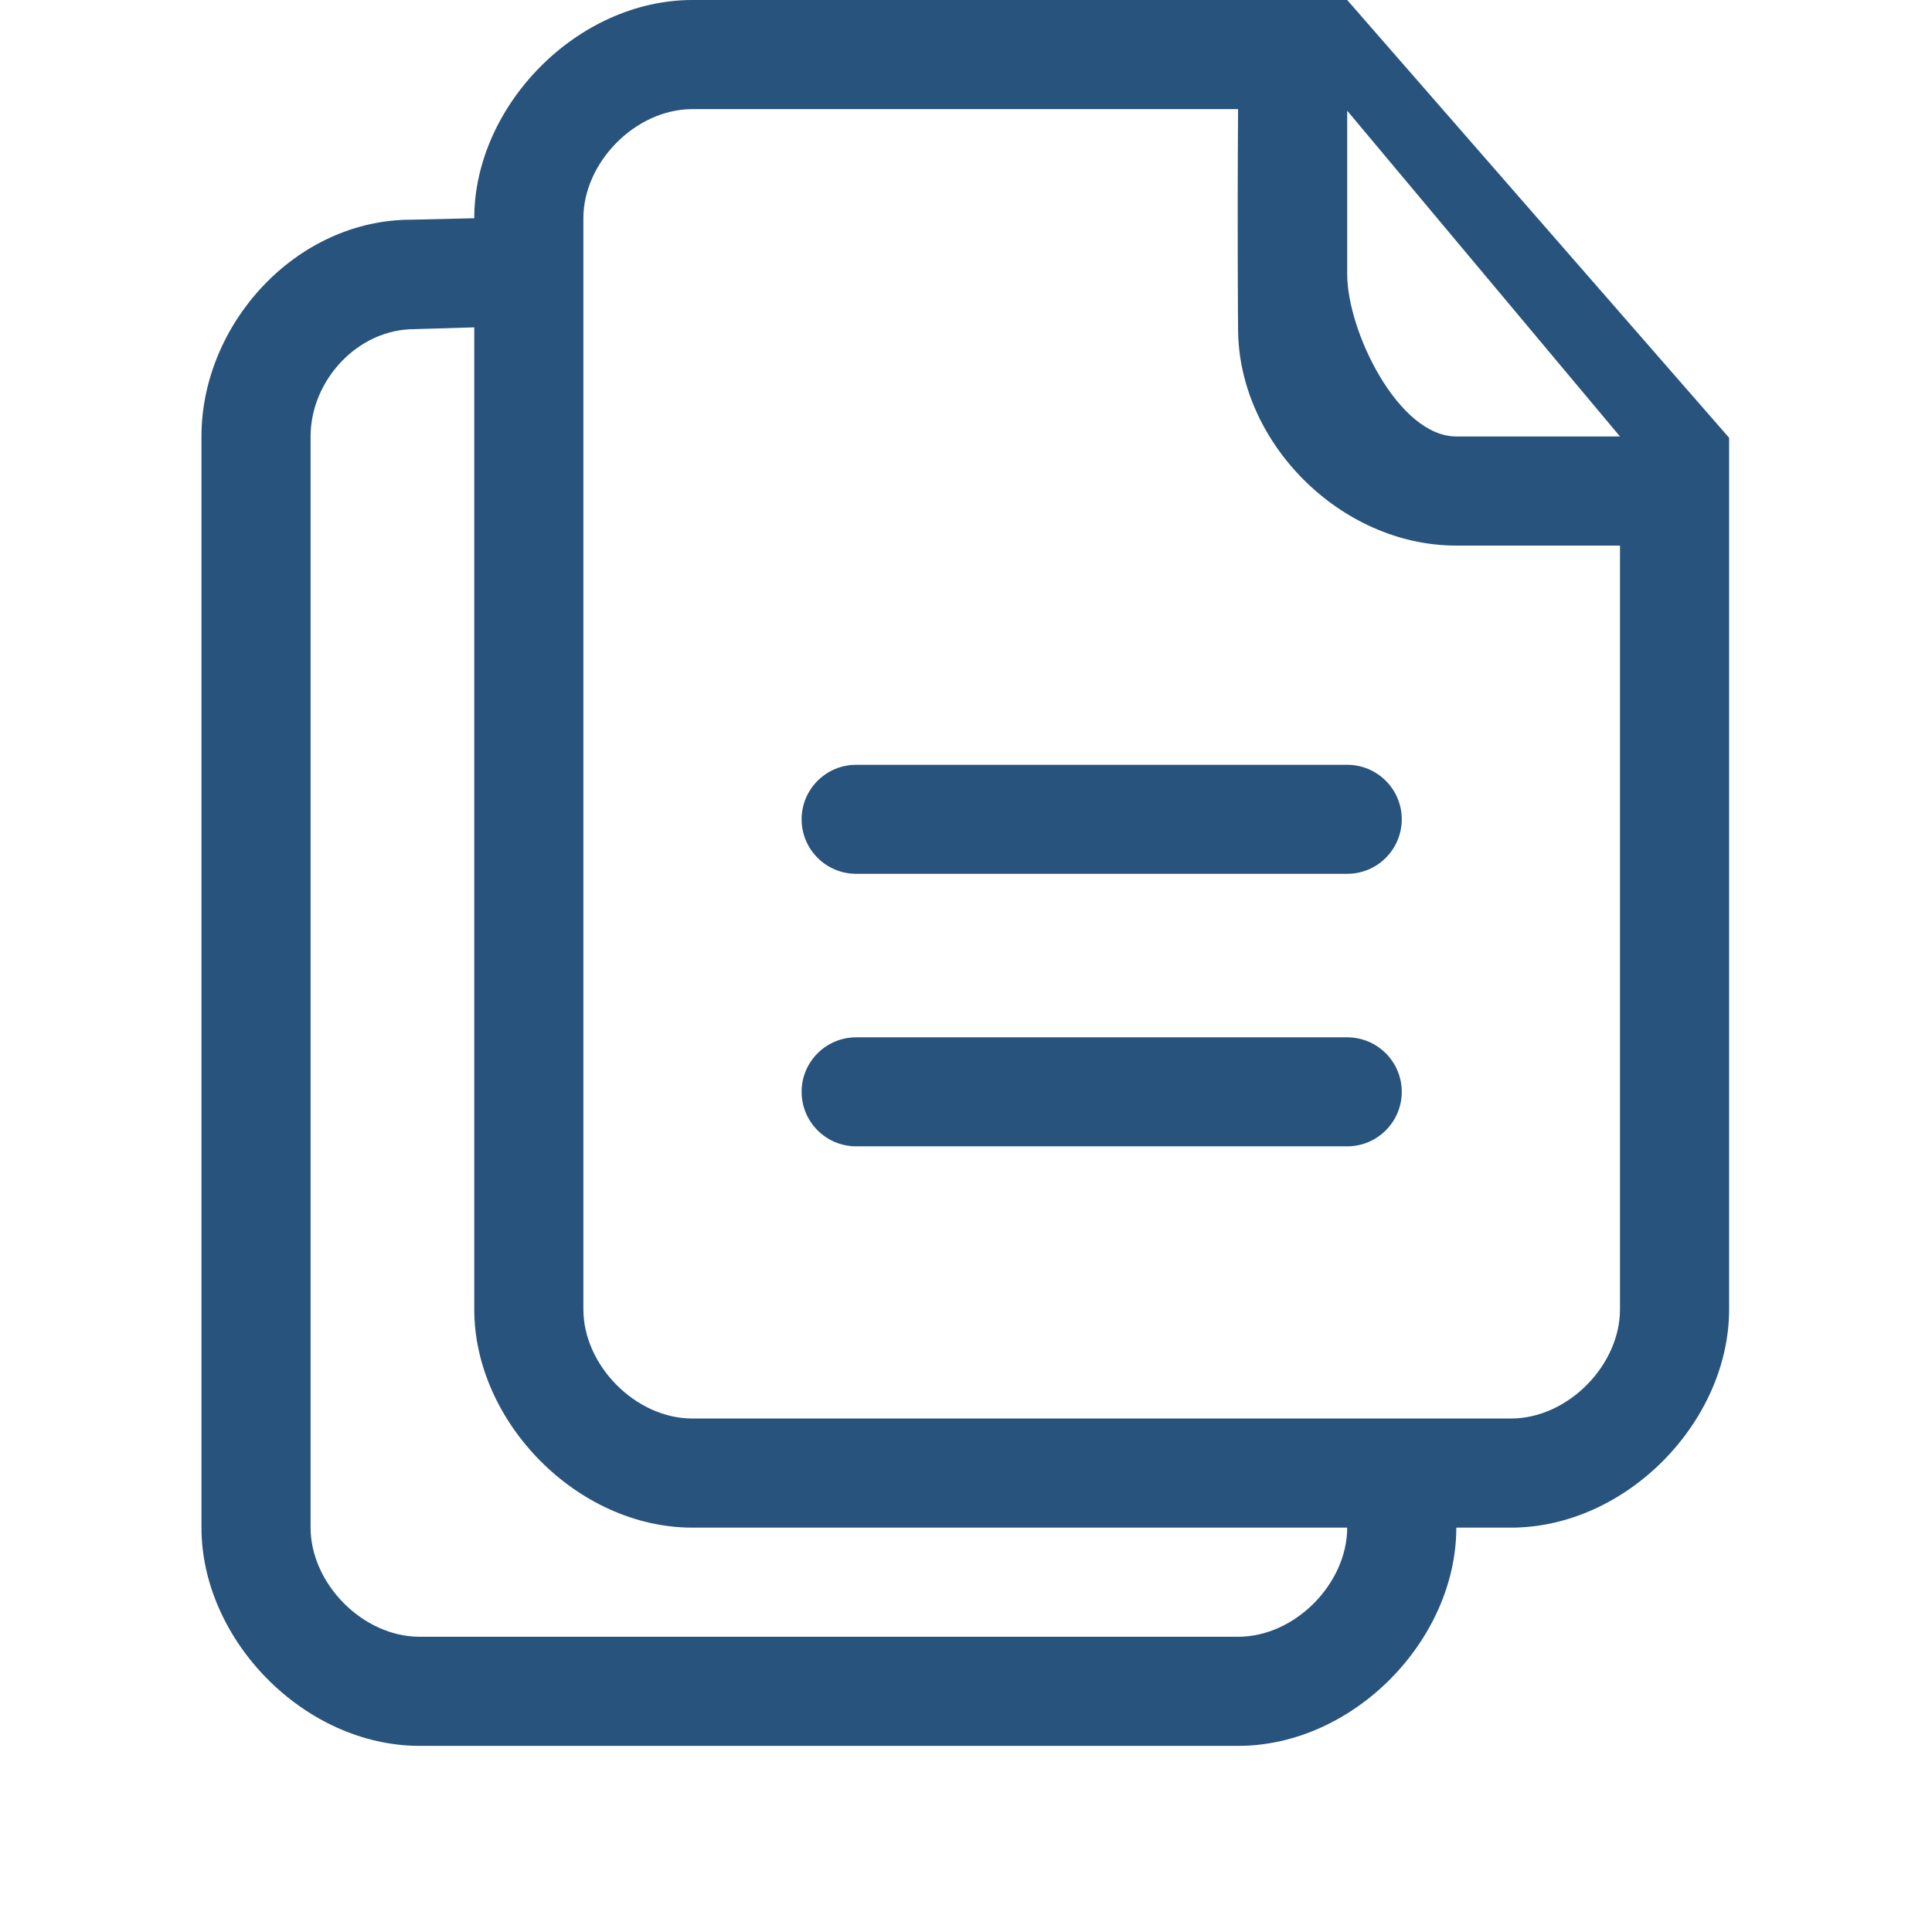 <svg xmlns="http://www.w3.org/2000/svg" xmlns:xlink="http://www.w3.org/1999/xlink" width="100%" height="100%" version="1.1" viewBox="0 0 250 250" xml:space="preserve" style="fill-rule:evenodd;clip-rule:evenodd;stroke-linejoin:round;stroke-miterlimit:2"><g transform="matrix(0.323,0,0,0.323,11.95,0)"><g id="_x33__21_"><g><path d="M502.714,0L240.428,0C194.178,0 153,42.425 153,87.429L127.733,88.019C81.505,88.019 43.714,129.853 43.714,174.857L43.714,612C43.714,657.004 84.893,699.428 131.143,699.428L459,699.428C505.249,699.428 546.428,657.004 546.428,612L568.285,612C614.535,612 655.714,569.576 655.714,524.572L655.714,175.382L502.714,0ZM459,655.715L131.143,655.715C108.193,655.715 87.429,634.274 87.429,612L87.429,174.857C87.429,152.585 106.117,131.864 129.067,131.864L153,131.143L153,524.572C153,569.576 194.178,612 240.428,612L502.714,612C502.714,634.273 481.949,655.715 459,655.715ZM612,524.572C612,546.843 591.235,568.285 568.285,568.285L240.428,568.285C217.478,568.285 196.714,546.844 196.714,524.572L196.714,87.429C196.714,65.157 217.478,43.715 240.428,43.715L459,43.715C458.649,94.052 459,131.69 459,131.69C459,177.109 499.872,218.572 546.428,218.572L612,218.572L612,524.572ZM546.428,174.857C523.151,174.857 502.714,132.564 502.714,109.876L502.714,44.348L612,174.857L546.428,174.857ZM502.714,306.394L306,306.394C293.935,306.394 284.143,316.164 284.143,328.229C284.143,340.294 293.935,350.064 306,350.064L502.714,350.064C514.779,350.064 524.571,340.293 524.571,328.229C524.571,316.164 514.779,306.394 502.714,306.394ZM502.714,415.57L306,415.57C293.935,415.57 284.143,425.34 284.143,437.404C284.143,449.47 293.935,459.24 306,459.24L502.714,459.24C514.779,459.24 524.571,449.47 524.571,437.404C524.571,425.34 514.779,415.57 502.714,415.57Z" style="fill:#28537d;fill-rule:nonzero"/></g></g></g></svg>